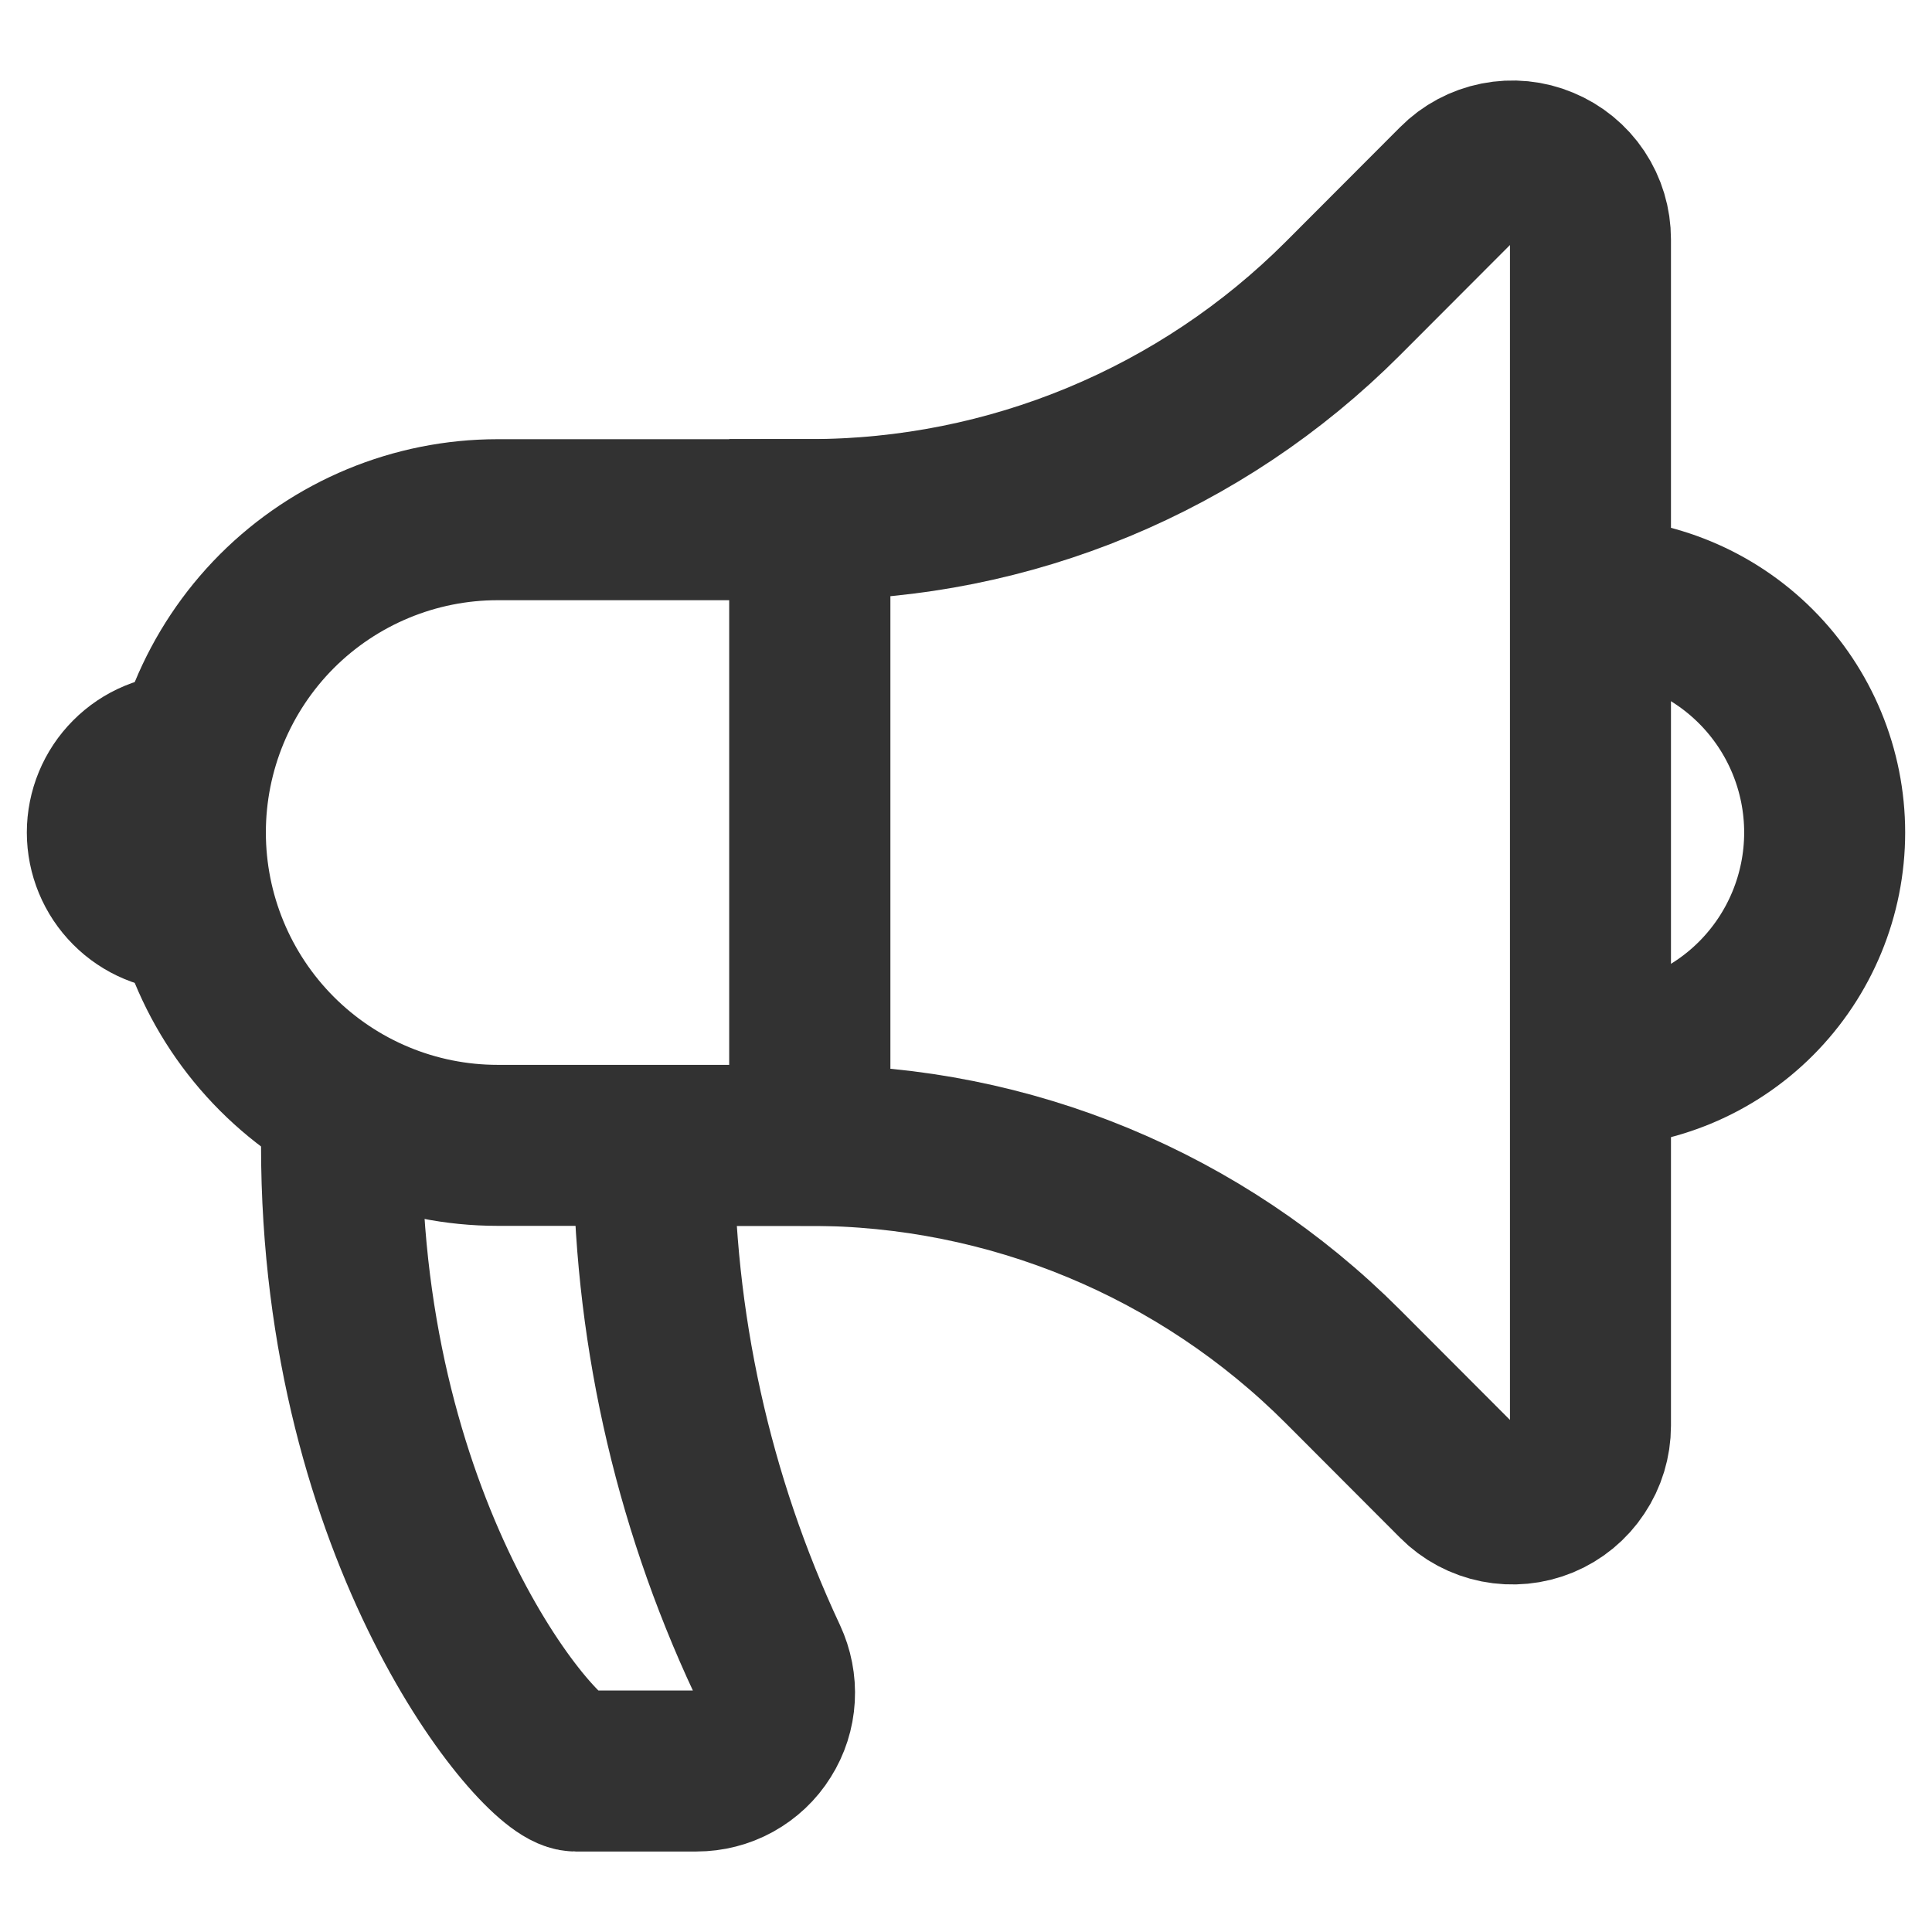<svg width="18" height="18" viewBox="0 0 18 18" fill="none" xmlns="http://www.w3.org/2000/svg">
<path d="M7.545 10.671H4.636C3.865 10.671 3.125 10.364 2.579 9.817C2.034 9.271 1.727 8.529 1.727 7.756C1.727 6.983 2.034 6.242 2.579 5.695C3.125 5.149 3.865 4.842 4.636 4.842H7.545V10.671Z" stroke="#323232" stroke-width="1.5" stroke-miterlimit="10"/>
<path d="M1.727 7.027C1.534 7.027 1.349 7.104 1.213 7.241C1.077 7.377 1 7.563 1 7.756C1 7.949 1.077 8.135 1.213 8.271C1.349 8.408 1.534 8.485 1.727 8.485" stroke="#323232" stroke-width="1.5" stroke-miterlimit="10"/>
<path d="M12.512 12.732L13.577 13.799C13.678 13.901 13.808 13.97 13.949 13.998C14.09 14.026 14.236 14.012 14.369 13.957C14.502 13.902 14.616 13.808 14.695 13.688C14.775 13.569 14.818 13.428 14.818 13.284V2.229C14.818 2.085 14.776 1.944 14.696 1.824C14.616 1.704 14.502 1.611 14.369 1.556C14.236 1.5 14.09 1.486 13.949 1.514C13.808 1.542 13.678 1.611 13.577 1.713L12.512 2.78C11.194 4.1 9.408 4.841 7.545 4.841V10.671C9.408 10.671 11.194 11.412 12.512 12.732V12.732Z" stroke="#323232" stroke-width="1.5" stroke-miterlimit="10"/>
<path d="M14.818 5.57C15.397 5.57 15.952 5.801 16.361 6.211C16.77 6.621 17 7.177 17 7.756C17 8.336 16.77 8.892 16.361 9.302C15.952 9.712 15.397 9.942 14.818 9.942" stroke="#323232" stroke-width="1.5" stroke-miterlimit="10"/>
<path d="M6.091 10.671C6.085 12.325 6.445 13.96 7.146 15.457C7.198 15.569 7.222 15.691 7.215 15.814C7.208 15.937 7.17 16.056 7.104 16.16C7.039 16.265 6.948 16.35 6.84 16.41C6.733 16.469 6.612 16.5 6.489 16.5H5.364C5.03 16.5 3.182 14.314 3.182 10.671" stroke="#323232" stroke-width="1.5" stroke-miterlimit="10"/>
</svg>

